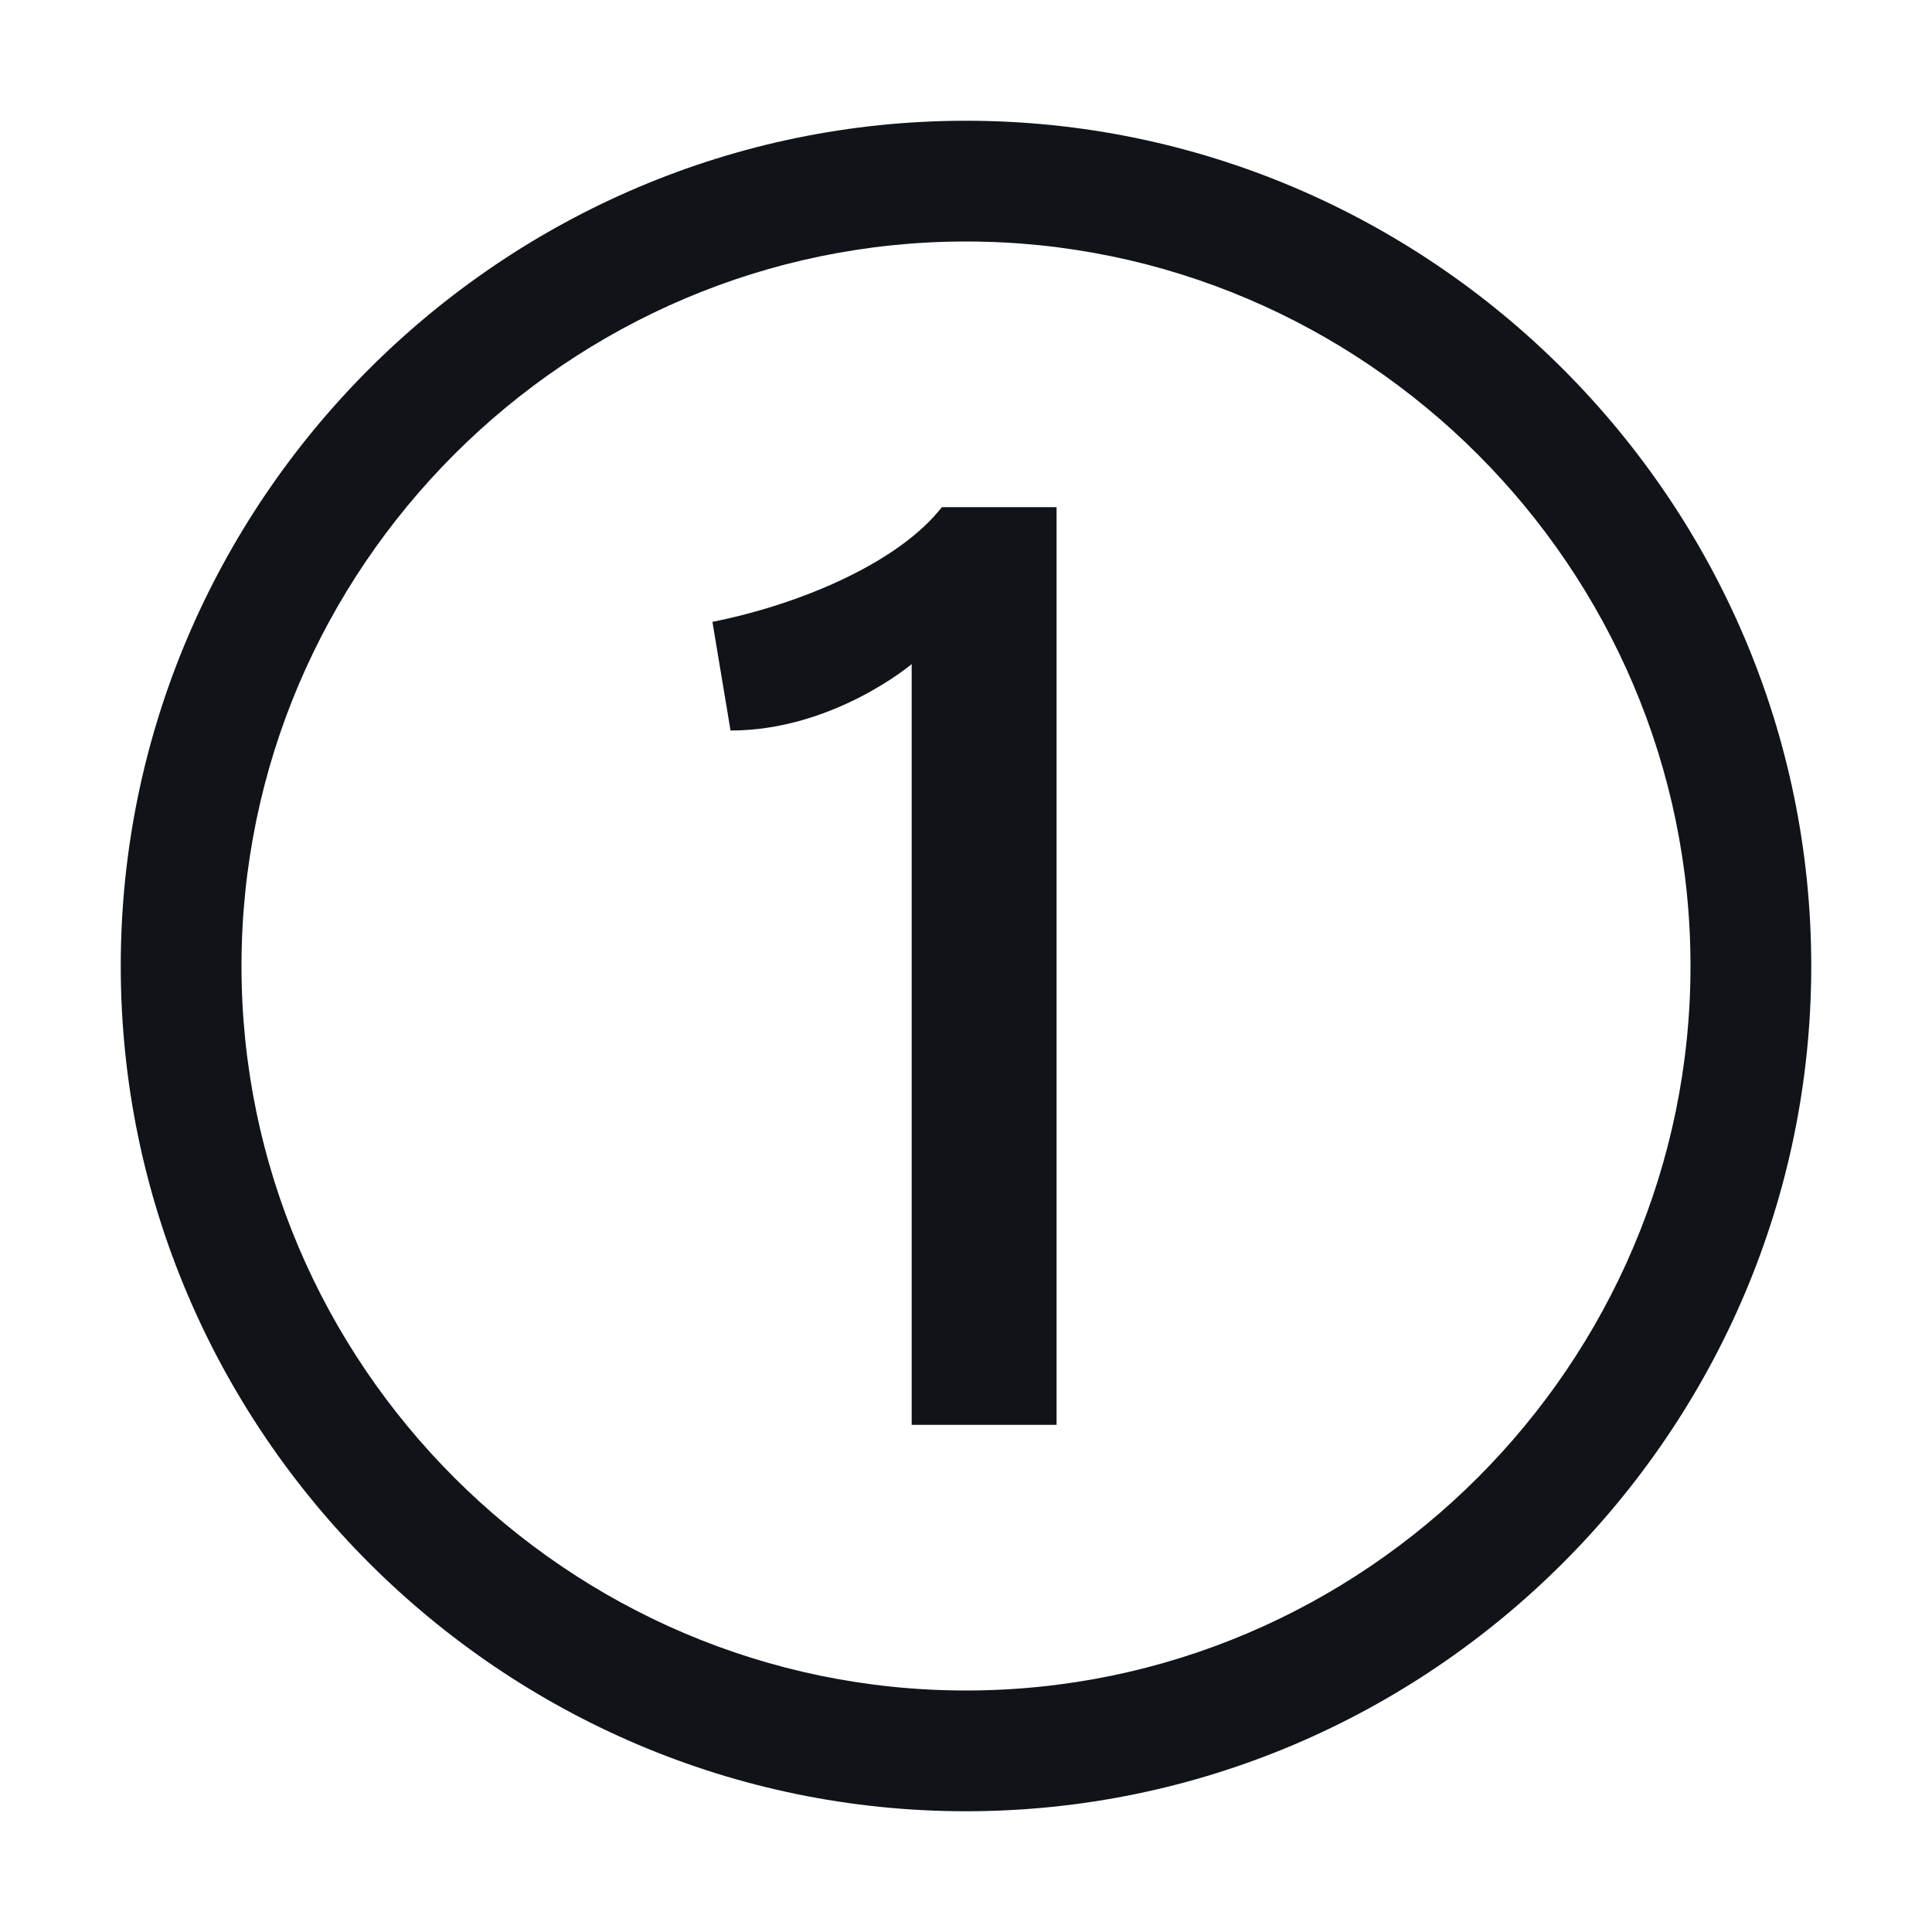 <svg width="16" height="16" viewBox="0 0 16 16" fill="none" xmlns="http://www.w3.org/2000/svg">
<g clip-path="url(#clip0_7472_33493)">
<path d="M8 1C4.15 1 1 4.15 1 8C1 11.85 4.15 15 8 15C11.85 15 15 11.85 15 8C15 4.15 11.85 1 8 1ZM8 14C4.7 14 2 11.3 2 8C2 4.7 4.7 2 8 2C11.3 2 14 4.7 14 8C14 11.3 11.3 14 8 14ZM7.8 4.2H8.75V11.8H7.55V5.5C7.55 5.5 6.9 6.05 6.05 6.05L5.9 5.15C6.65 5 7.45 4.65 7.8 4.2Z" fill="#101419"/>
</g>
<defs>
<clipPath id="clip0_7472_33493">
<rect width="16" height="16" fill="white"/>
</clipPath>
</defs>
</svg>
